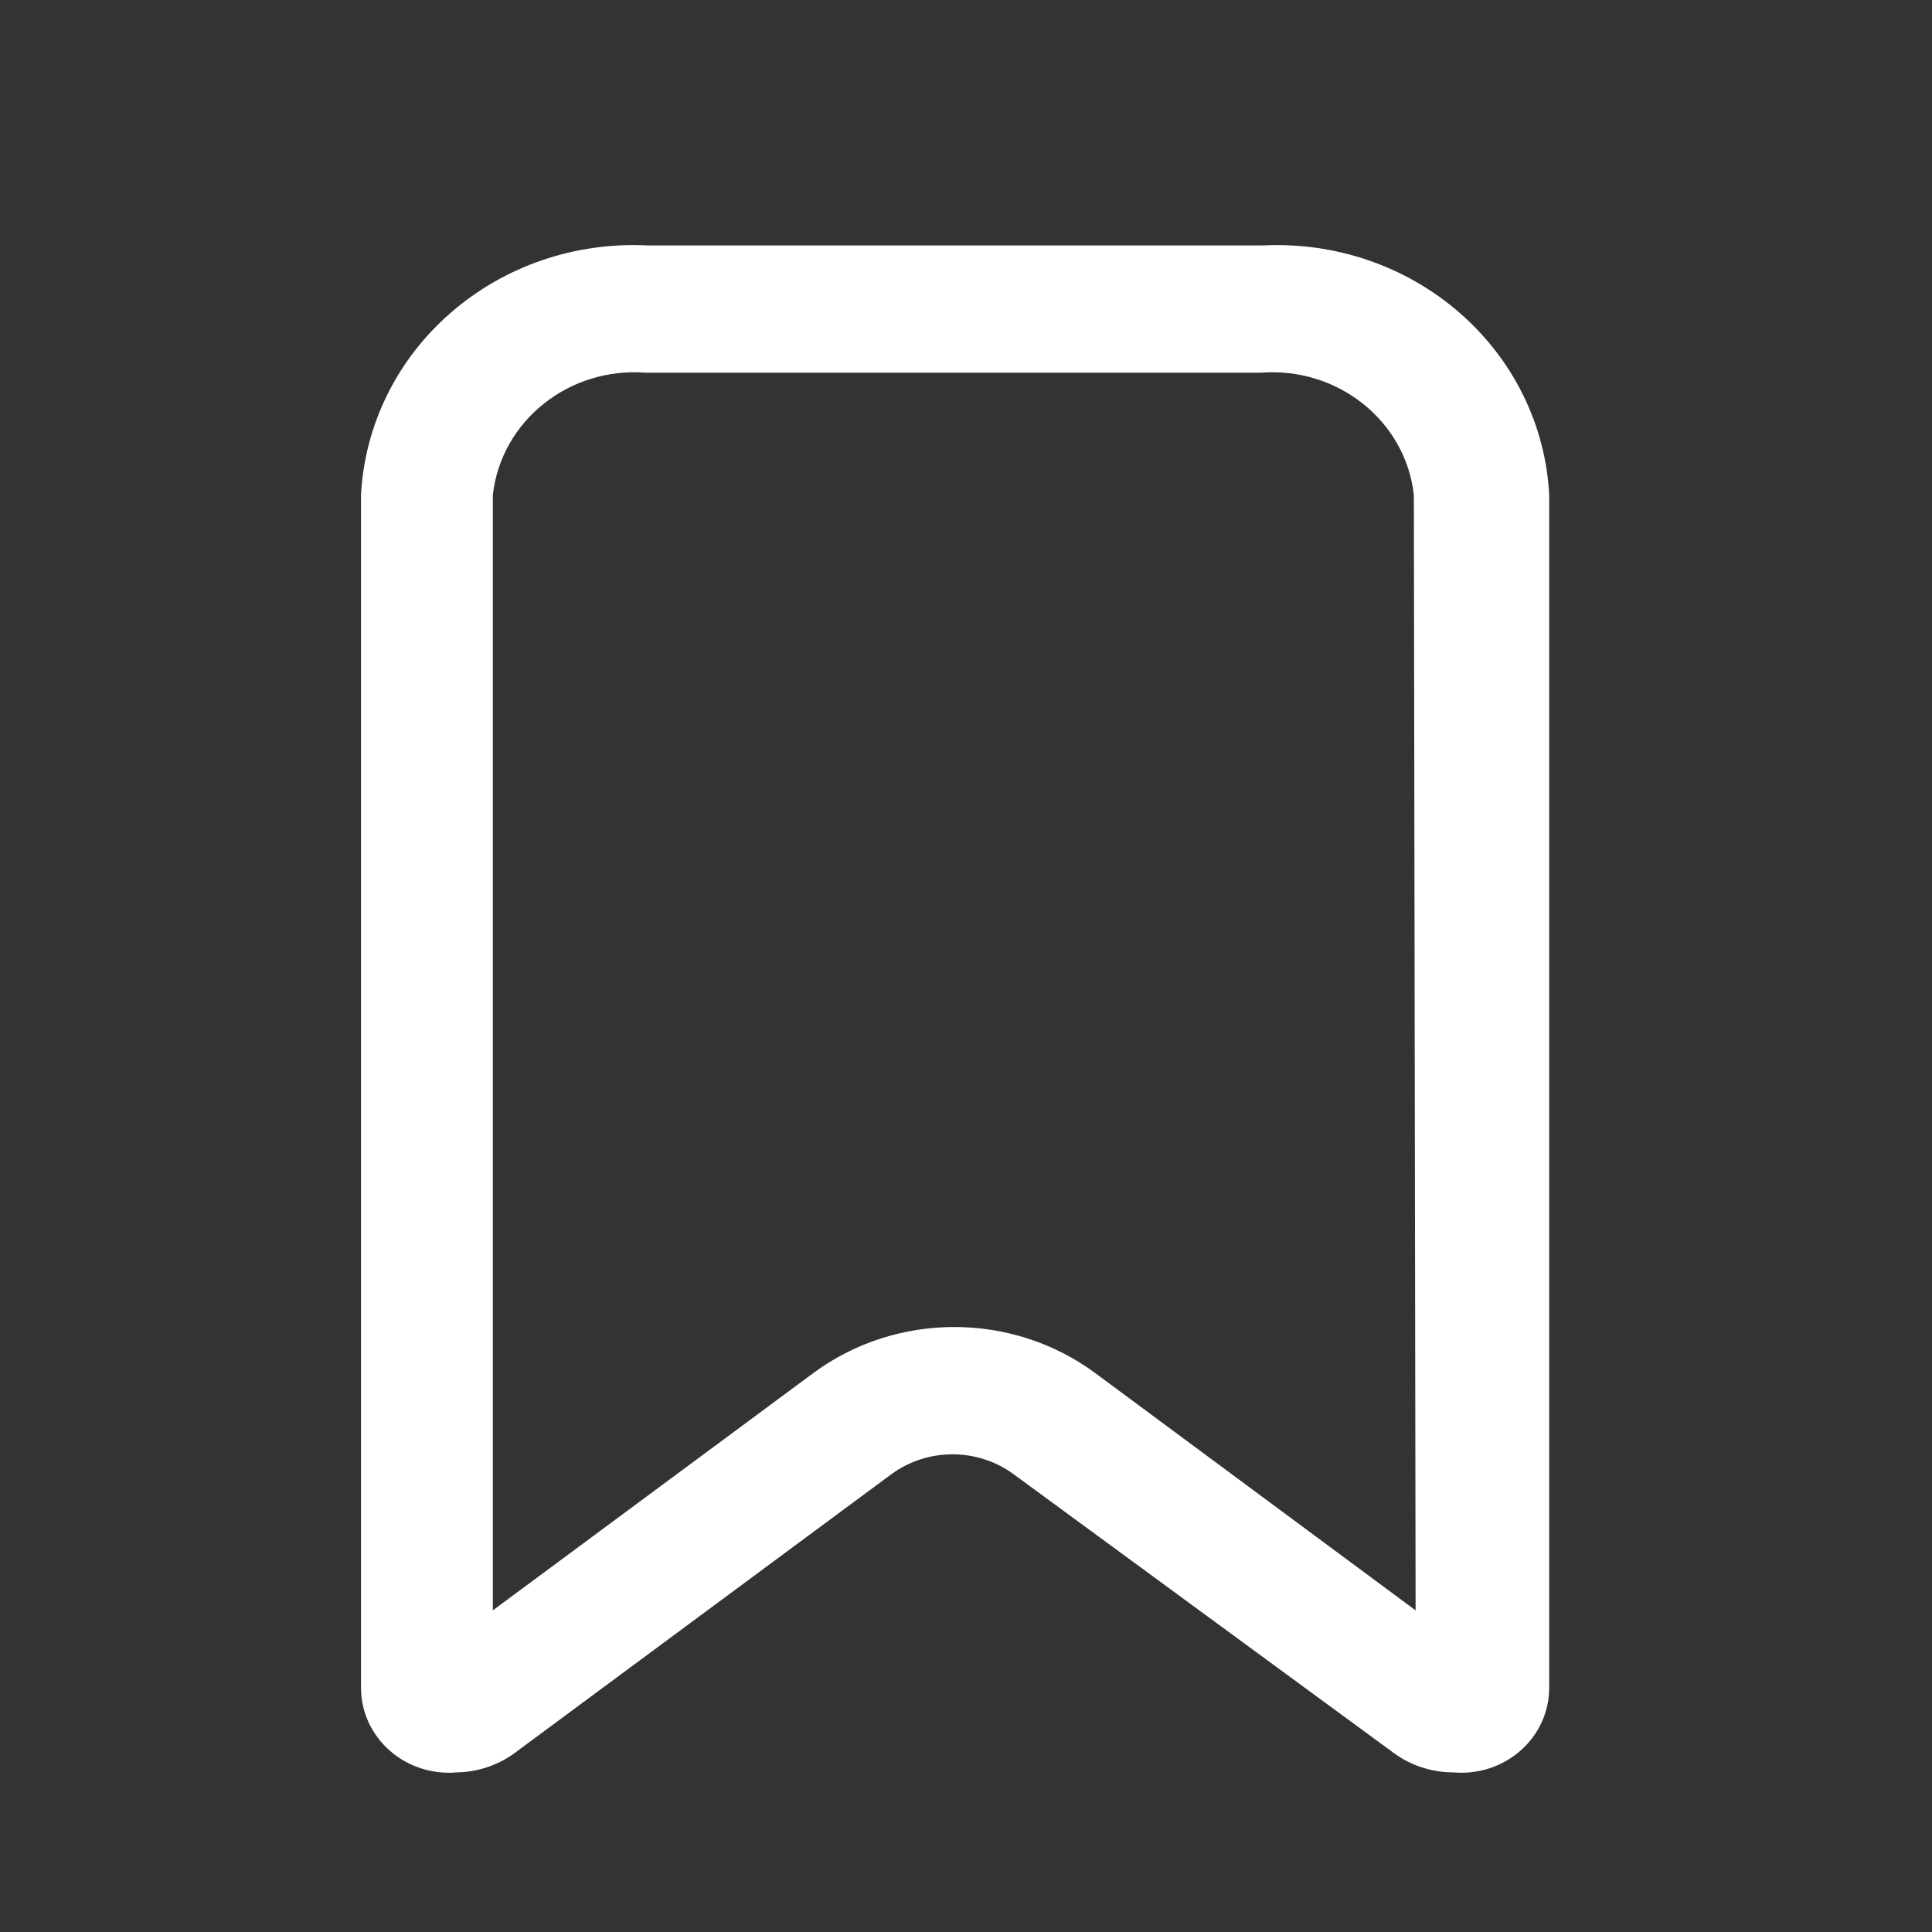 <svg width="21" height="21" viewBox="0 0 21 21" fill="none" xmlns="http://www.w3.org/2000/svg">
<rect x="0" y="0" width="21" height="21" fill="#333333" stroke="none"/>
<path fill-rule="evenodd" clip-rule="evenodd" d="M7.038 2.668H13.725C14.511 2.628 15.281 2.891 15.865 3.4C16.449 3.908 16.8 4.62 16.839 5.379V18.343C16.84 18.603 16.728 18.851 16.53 19.026C16.332 19.202 16.066 19.289 15.798 19.265C15.563 19.265 15.335 19.191 15.148 19.053L11.012 16.02C10.622 15.737 10.085 15.737 9.694 16.02L5.596 19.053C5.415 19.187 5.194 19.261 4.966 19.265C4.698 19.289 4.432 19.202 4.234 19.026C4.036 18.851 3.923 18.603 3.924 18.343V5.379C3.964 4.62 4.314 3.908 4.899 3.4C5.483 2.891 6.253 2.628 7.038 2.668ZM11.901 14.922L15.387 17.504L15.368 5.379C15.278 4.575 14.541 3.987 13.706 4.051H7.019C6.184 3.987 5.448 4.575 5.357 5.379V17.504L8.844 14.922C9.747 14.258 10.998 14.258 11.901 14.922Z" fill="white"/>
</svg>
